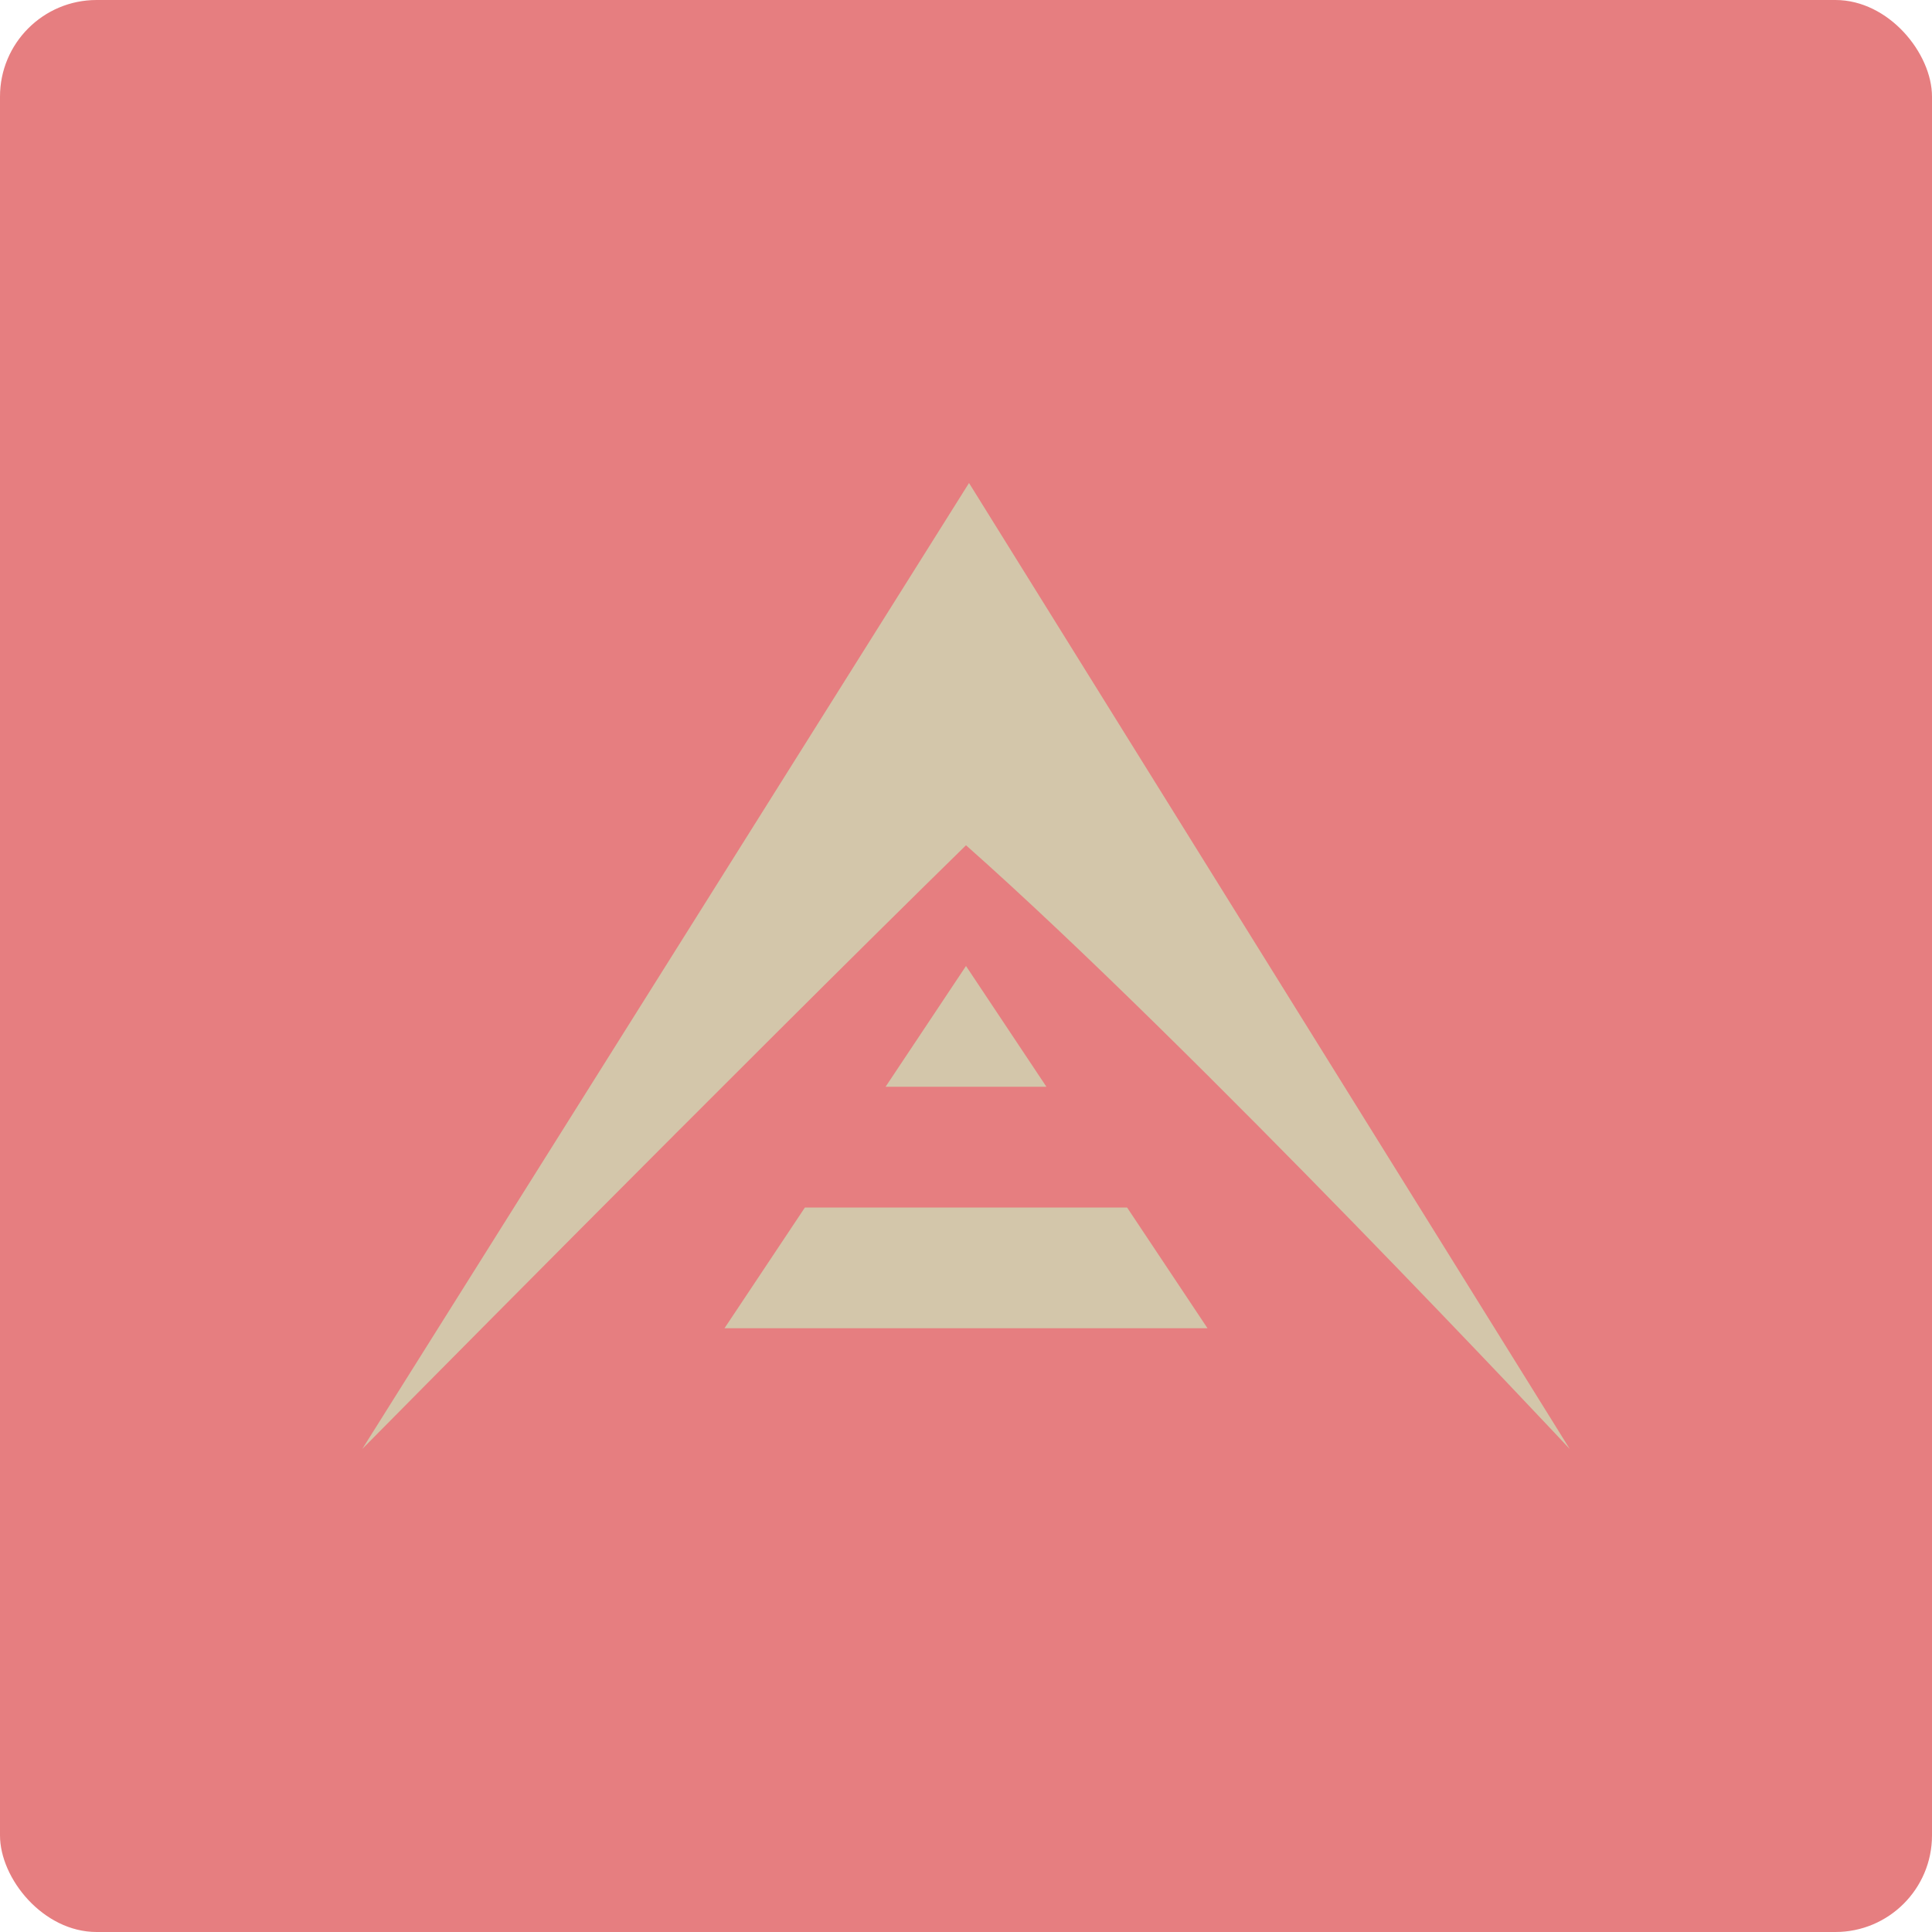 <svg xmlns="http://www.w3.org/2000/svg" width="16" height="16" version="1.1">
 <rect style="fill:#e67e80" width="16" height="16" x="0" y="0" rx=".8" ry=".8"/>
 <path style="fill:#d3c6aa" d="M 8.025 4 L 3 12 C 3 12 6.123 8.838 8 7 C 9.897 8.681 13 12 13 12 L 8.025 4 z M 8 8 L 7.334 9 L 8.666 9 L 8 8 z M 6.666 10 L 6 11 L 8 11 L 10 11 L 9.334 10 L 6.666 10 z"/>
</svg>
